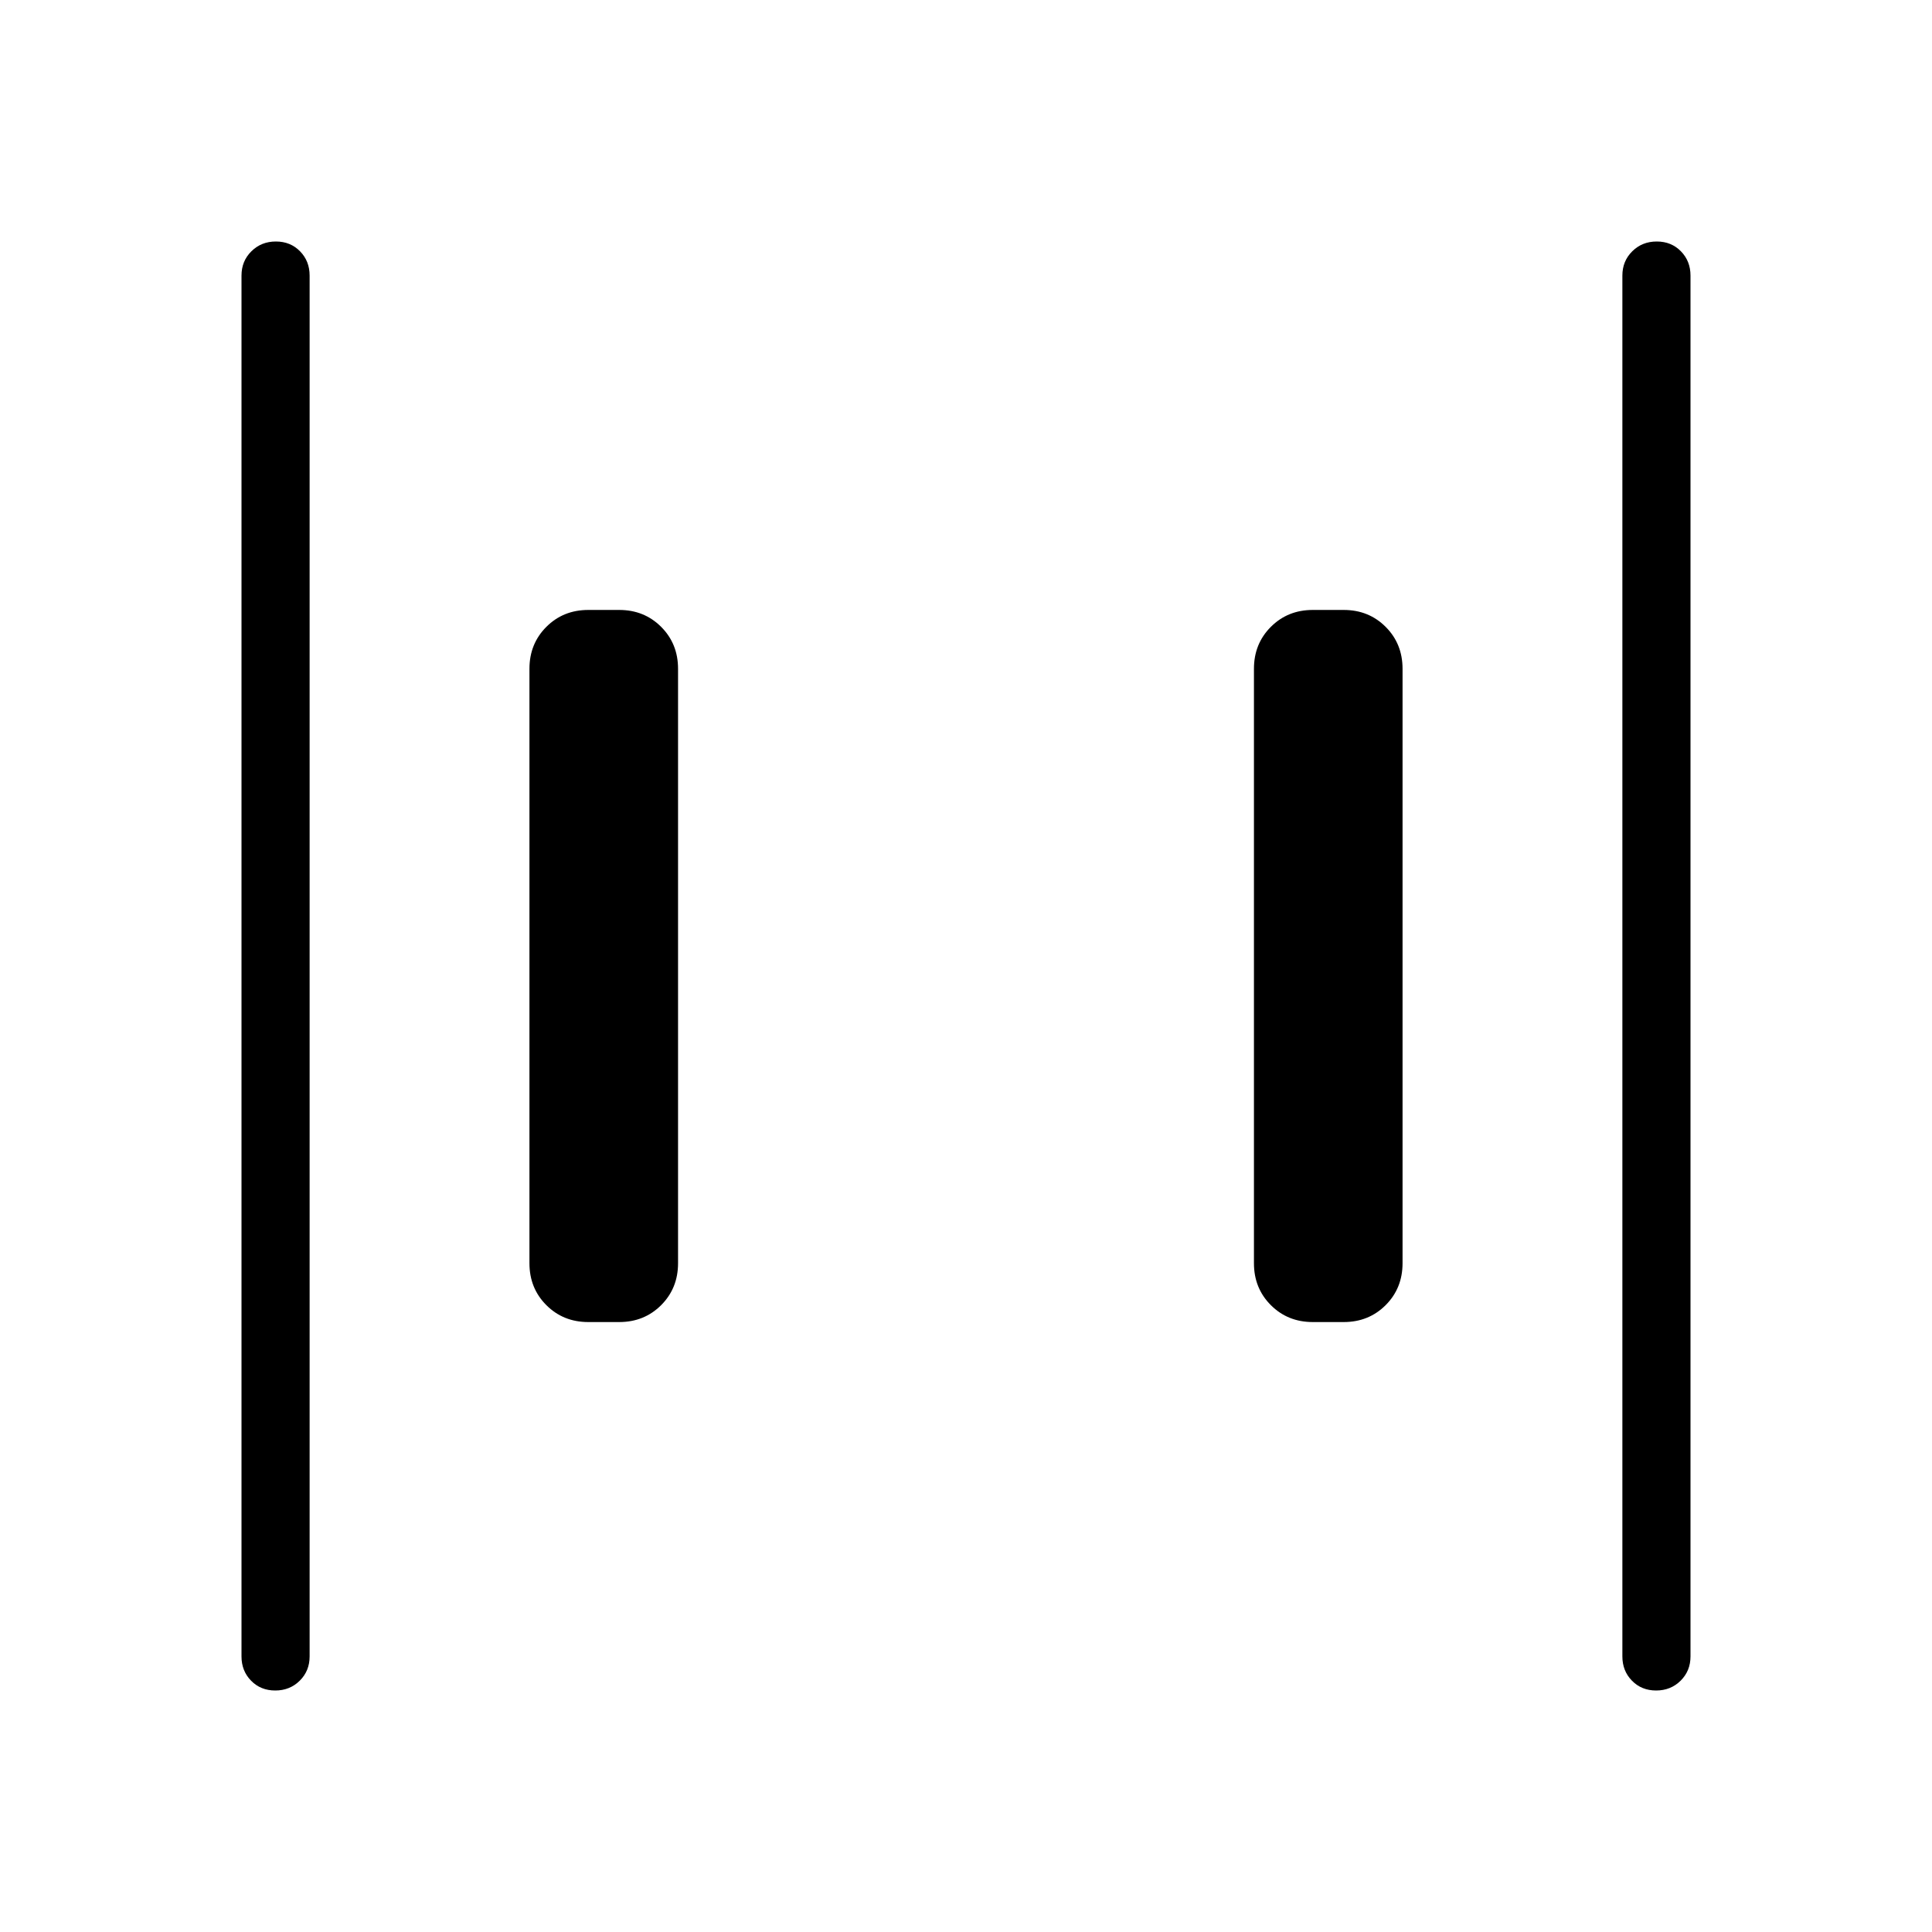 <svg xmlns="http://www.w3.org/2000/svg" height="40" viewBox="0 -960 960 960" width="40"><path d="M652.31-303.08q-12.43 0-20.83-8.4-8.4-8.4-8.4-20.83v-295.38q0-12.43 8.4-20.83 8.4-8.4 20.83-8.4h15.38q12.43 0 20.83 8.4 8.4 8.4 8.4 20.83v295.38q0 12.43-8.4 20.83-8.4 8.4-20.83 8.4h-15.38Zm-360 0q-12.43 0-20.83-8.4-8.4-8.4-8.4-20.83v-295.38q0-12.43 8.4-20.83 8.4-8.4 20.83-8.4h15.38q12.43 0 20.83 8.4 8.4 8.4 8.4 20.83v295.38q0 12.43-8.4 20.83-8.4 8.4-20.83 8.4h-15.38ZM822.92-120q-7.25 0-12.01-4.87-4.76-4.86-4.76-12.05v-686.16q0-7.19 4.91-12.05 4.91-4.87 12.17-4.87t12.01 4.87q4.76 4.86 4.76 12.05v686.16q0 7.19-4.91 12.05-4.91 4.87-12.17 4.87Zm-686.15 0q-7.26 0-12.01-4.87-4.76-4.86-4.76-12.05v-686.16q0-7.19 4.91-12.05 4.91-4.87 12.17-4.87 7.25 0 12.01 4.87 4.76 4.86 4.76 12.05v686.16q0 7.19-4.91 12.05-4.91 4.87-12.17 4.87Z"/></svg>